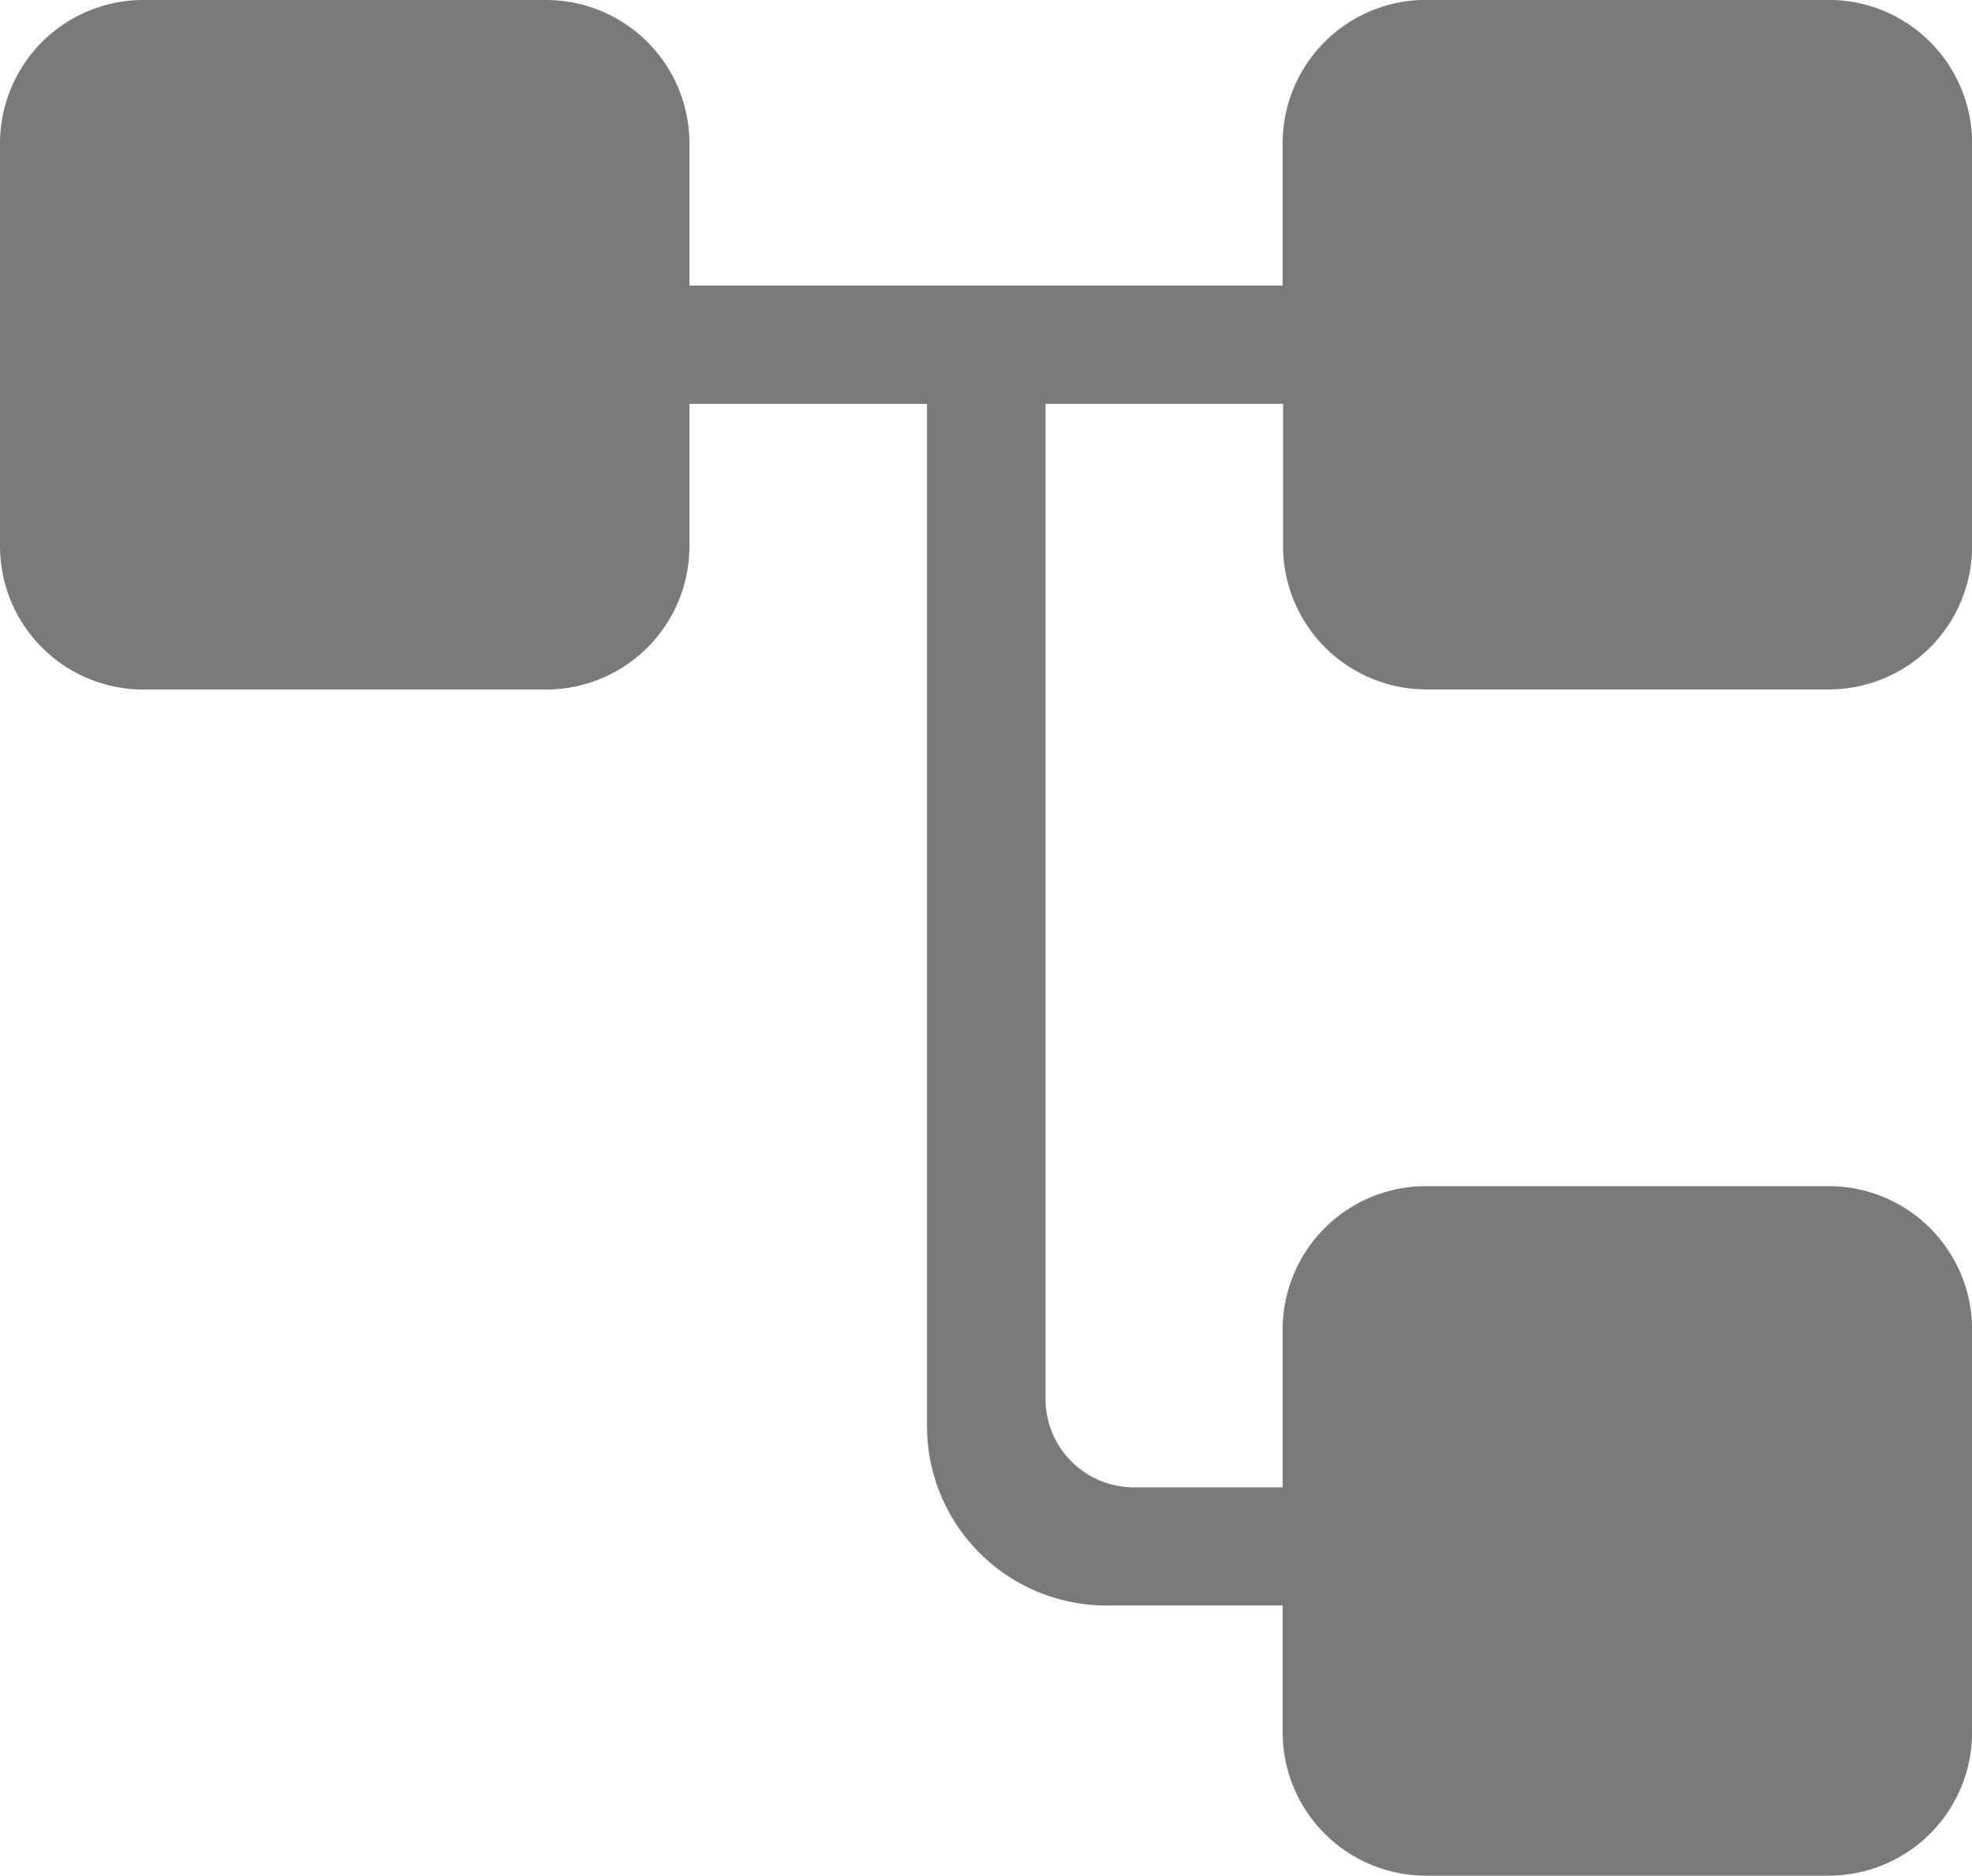 <svg xmlns="http://www.w3.org/2000/svg" width="18.563" height="17.654" viewBox="0 0 18.563 17.654">
  <path id="Pfad_487" data-name="Pfad 487" d="M419.807,51.608h3.79a1.35,1.35,0,0,0,1.35-1.35v-3.79a1.35,1.35,0,0,0-1.35-1.35h-3.79a1.35,1.35,0,0,0-1.35,1.35v1.339h-5.584V46.469a1.35,1.35,0,0,0-1.35-1.35h-3.79a1.35,1.35,0,0,0-1.35,1.35v3.79a1.35,1.35,0,0,0,1.35,1.35h3.79a1.35,1.35,0,0,0,1.35-1.35V48.92h2.236v9.626a1.689,1.689,0,0,0,1.684,1.684h1.664v1.193a1.35,1.35,0,0,0,1.35,1.35h3.79a1.35,1.35,0,0,0,1.35-1.35v-3.79a1.35,1.35,0,0,0-1.35-1.35h-3.79a1.35,1.35,0,0,0-1.35,1.35v1.485h-1.4a.832.832,0,0,1-.832-.832V48.92h2.236v1.339A1.35,1.35,0,0,0,419.807,51.608Z" transform="translate(-406.383 -45.119)" fill="#7a7a7a"/>
</svg>
